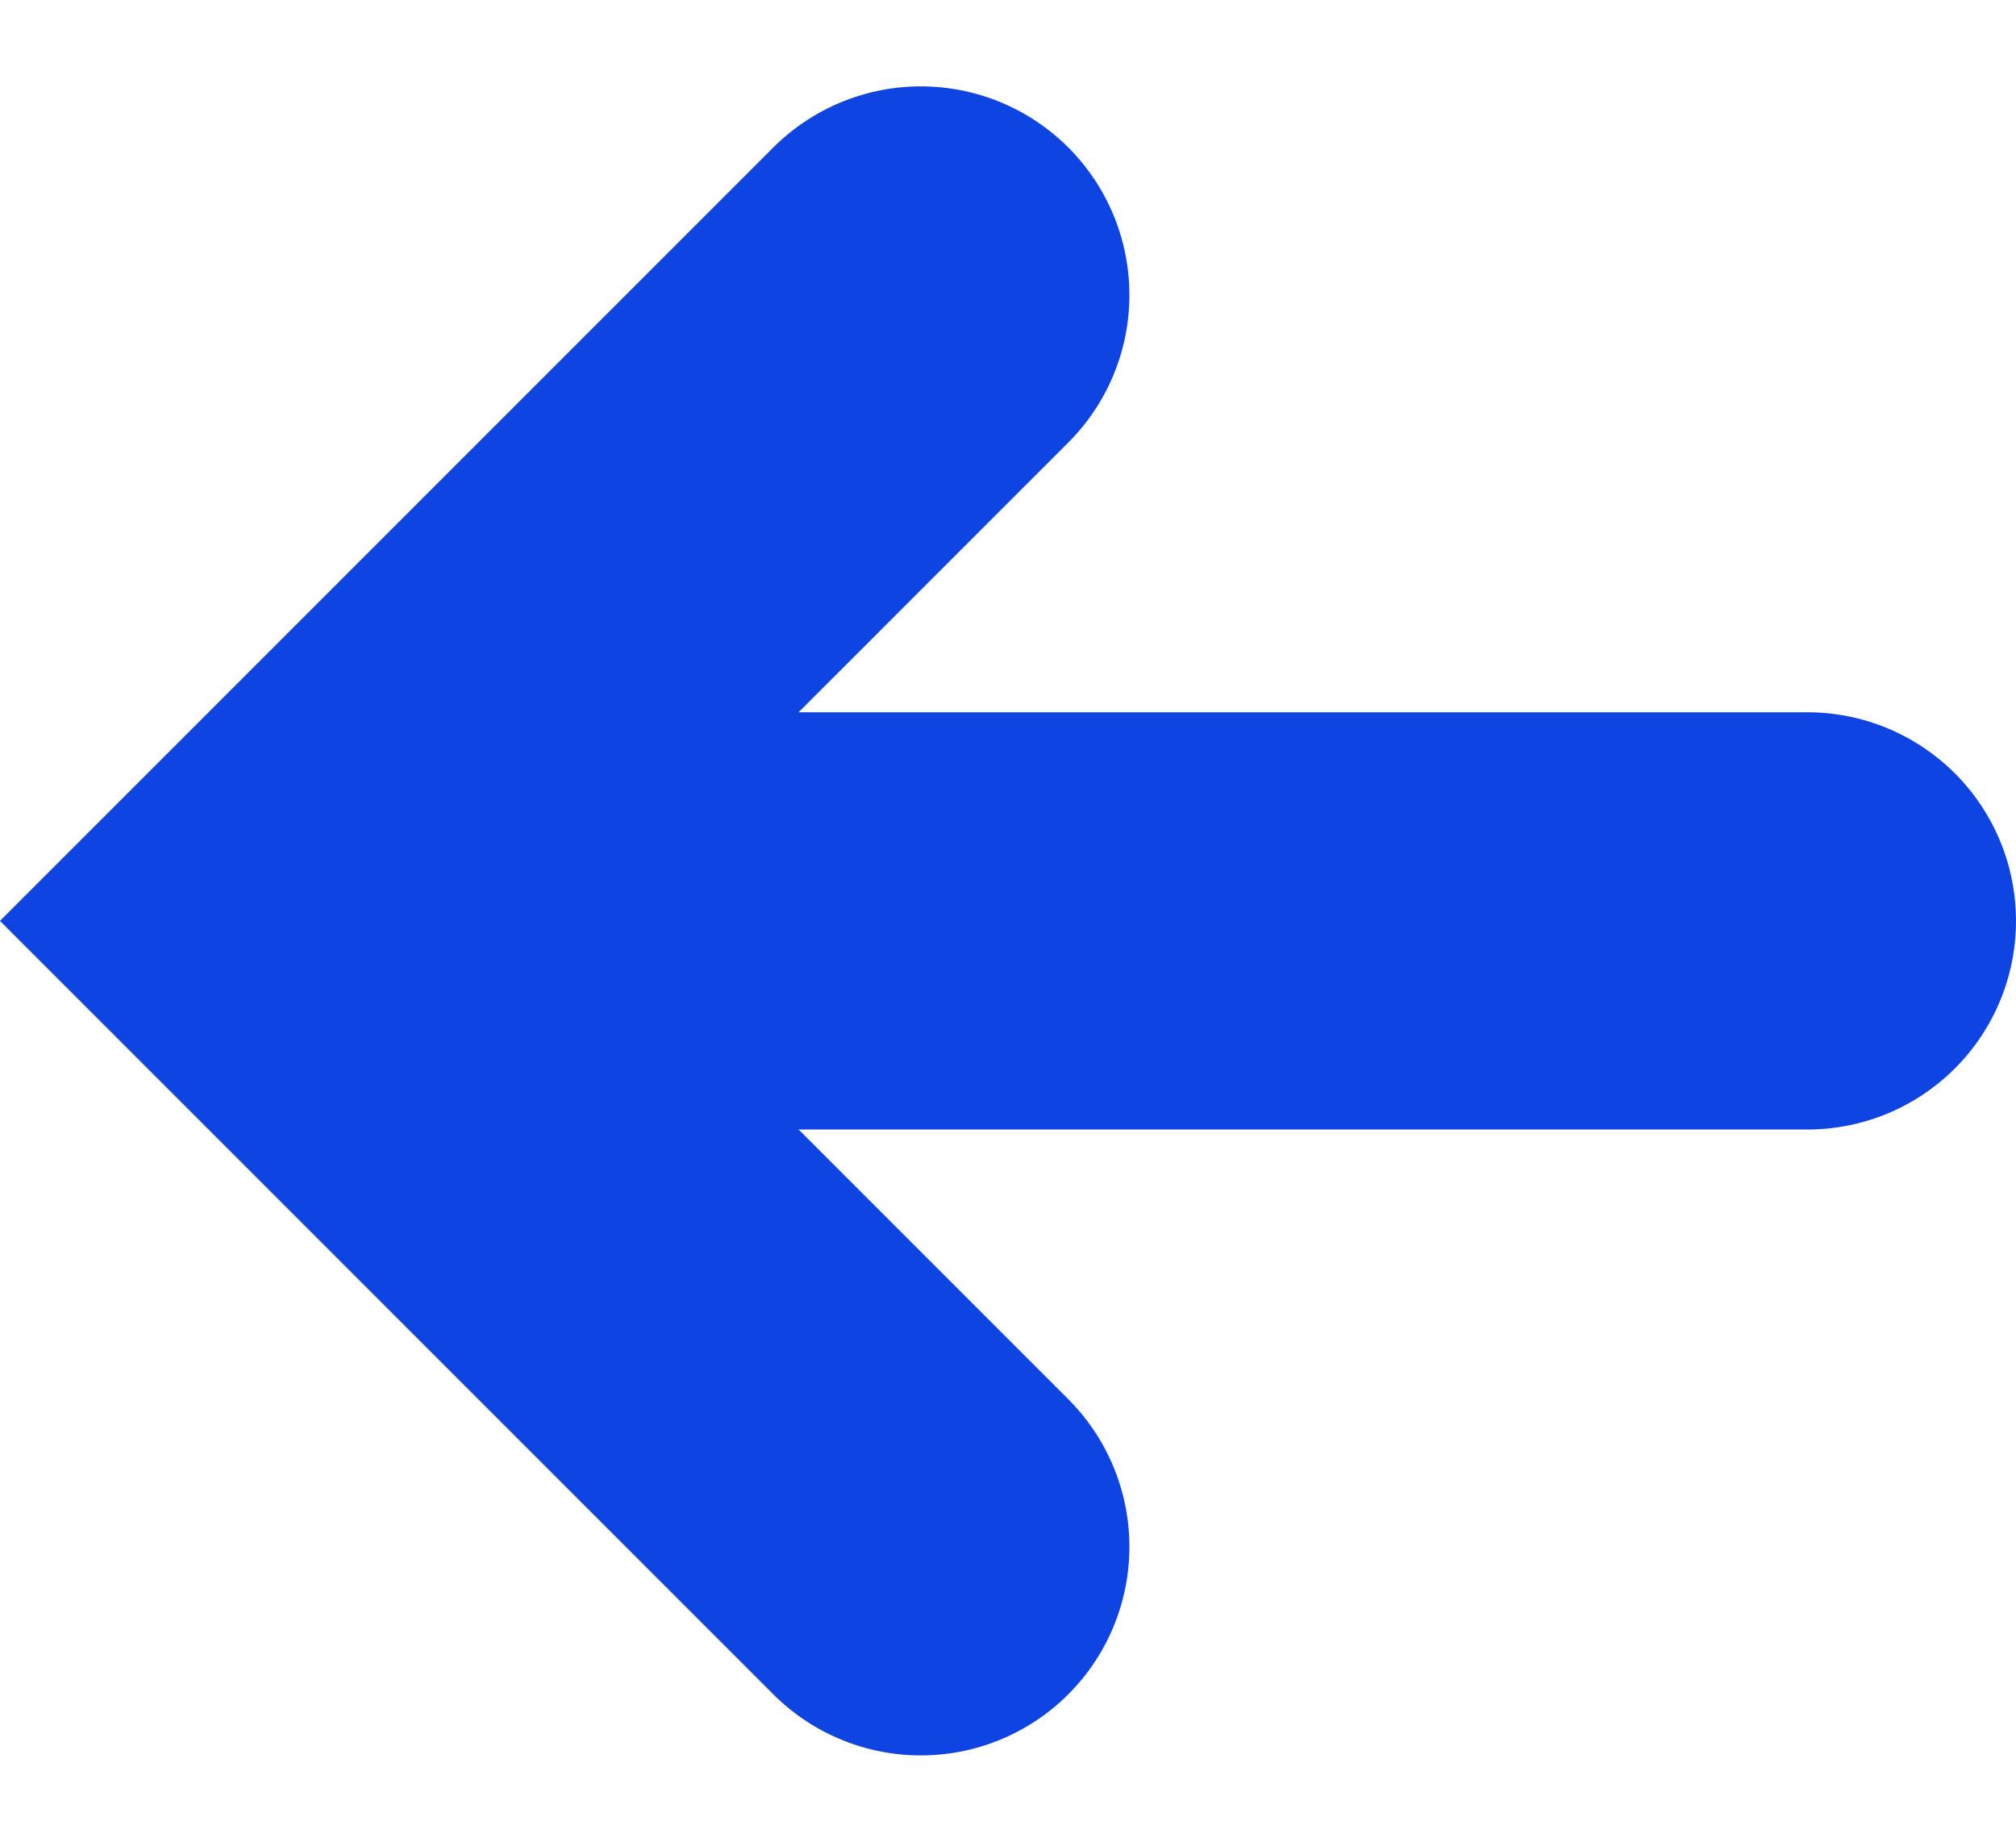 <svg xmlns="http://www.w3.org/2000/svg" width="19.328" height="17.657" viewBox="0 0 19.328 17.657">
  <g id="back" transform="translate(-15.172 -9.672)">
    <line id="Line_16" data-name="Line 16" x1="14" transform="translate(18.5 18.5)" fill="none" stroke="#0e44e1" stroke-linecap="round" stroke-width="4"/>
    <path id="Path_2253" data-name="Path 2253" d="M22,12l-6,6,6,6" transform="translate(2 0.5)" fill="none" stroke="#0e44e1" stroke-linecap="round" stroke-width="4"/>
  </g>
</svg>
